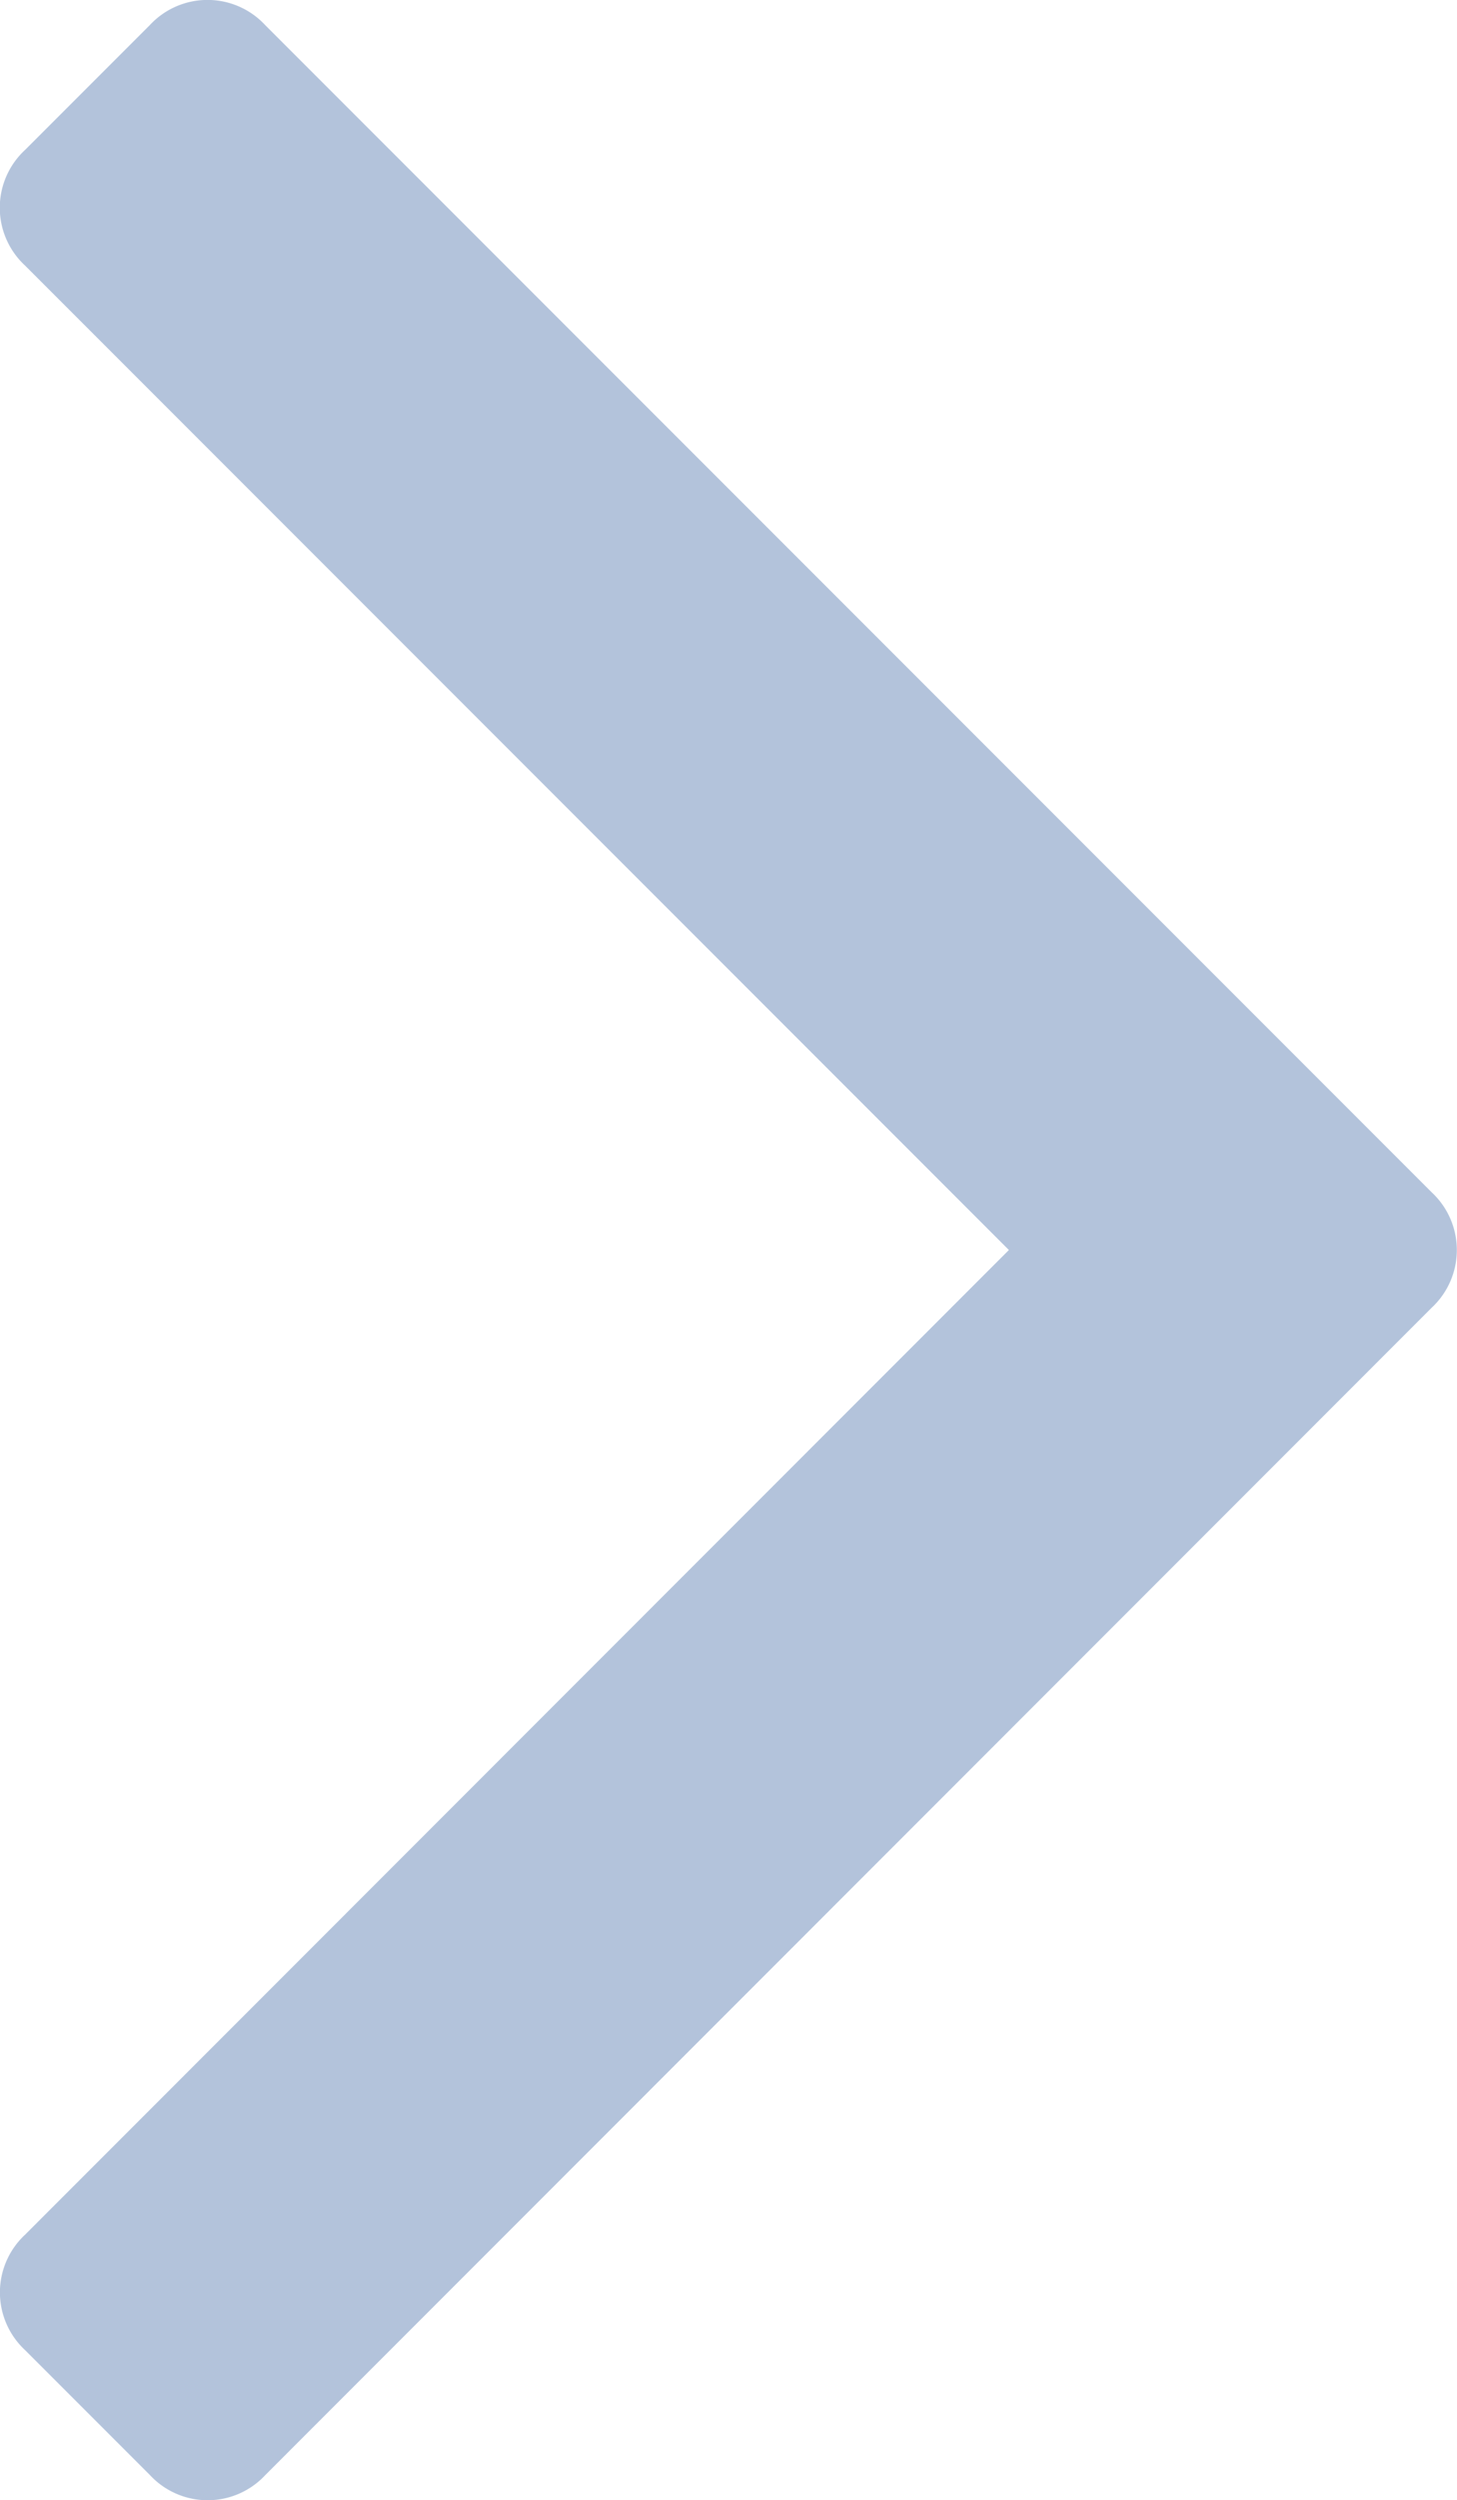 <svg xmlns="http://www.w3.org/2000/svg" width="11.663" height="20" viewBox="0 0 11.663 20">
  <g id="Group_3392" data-name="Group 3392" transform="translate(-723.967 -338)" opacity="0.4">
    <path id="Path_2791" data-name="Path 2791" d="M19.8,1.2a.63.63,0,0,1,0,.922l-9.339,9.339a.63.63,0,0,1-.922,0L.2,2.124A.63.63,0,0,1,.2,1.2l1-1a.63.63,0,0,1,.922,0L10,8.076,17.876.2A.63.63,0,0,1,18.8.2Z" transform="translate(723.967 358) rotate(-90)" fill="#406aa6"/>
  </g>
</svg>
